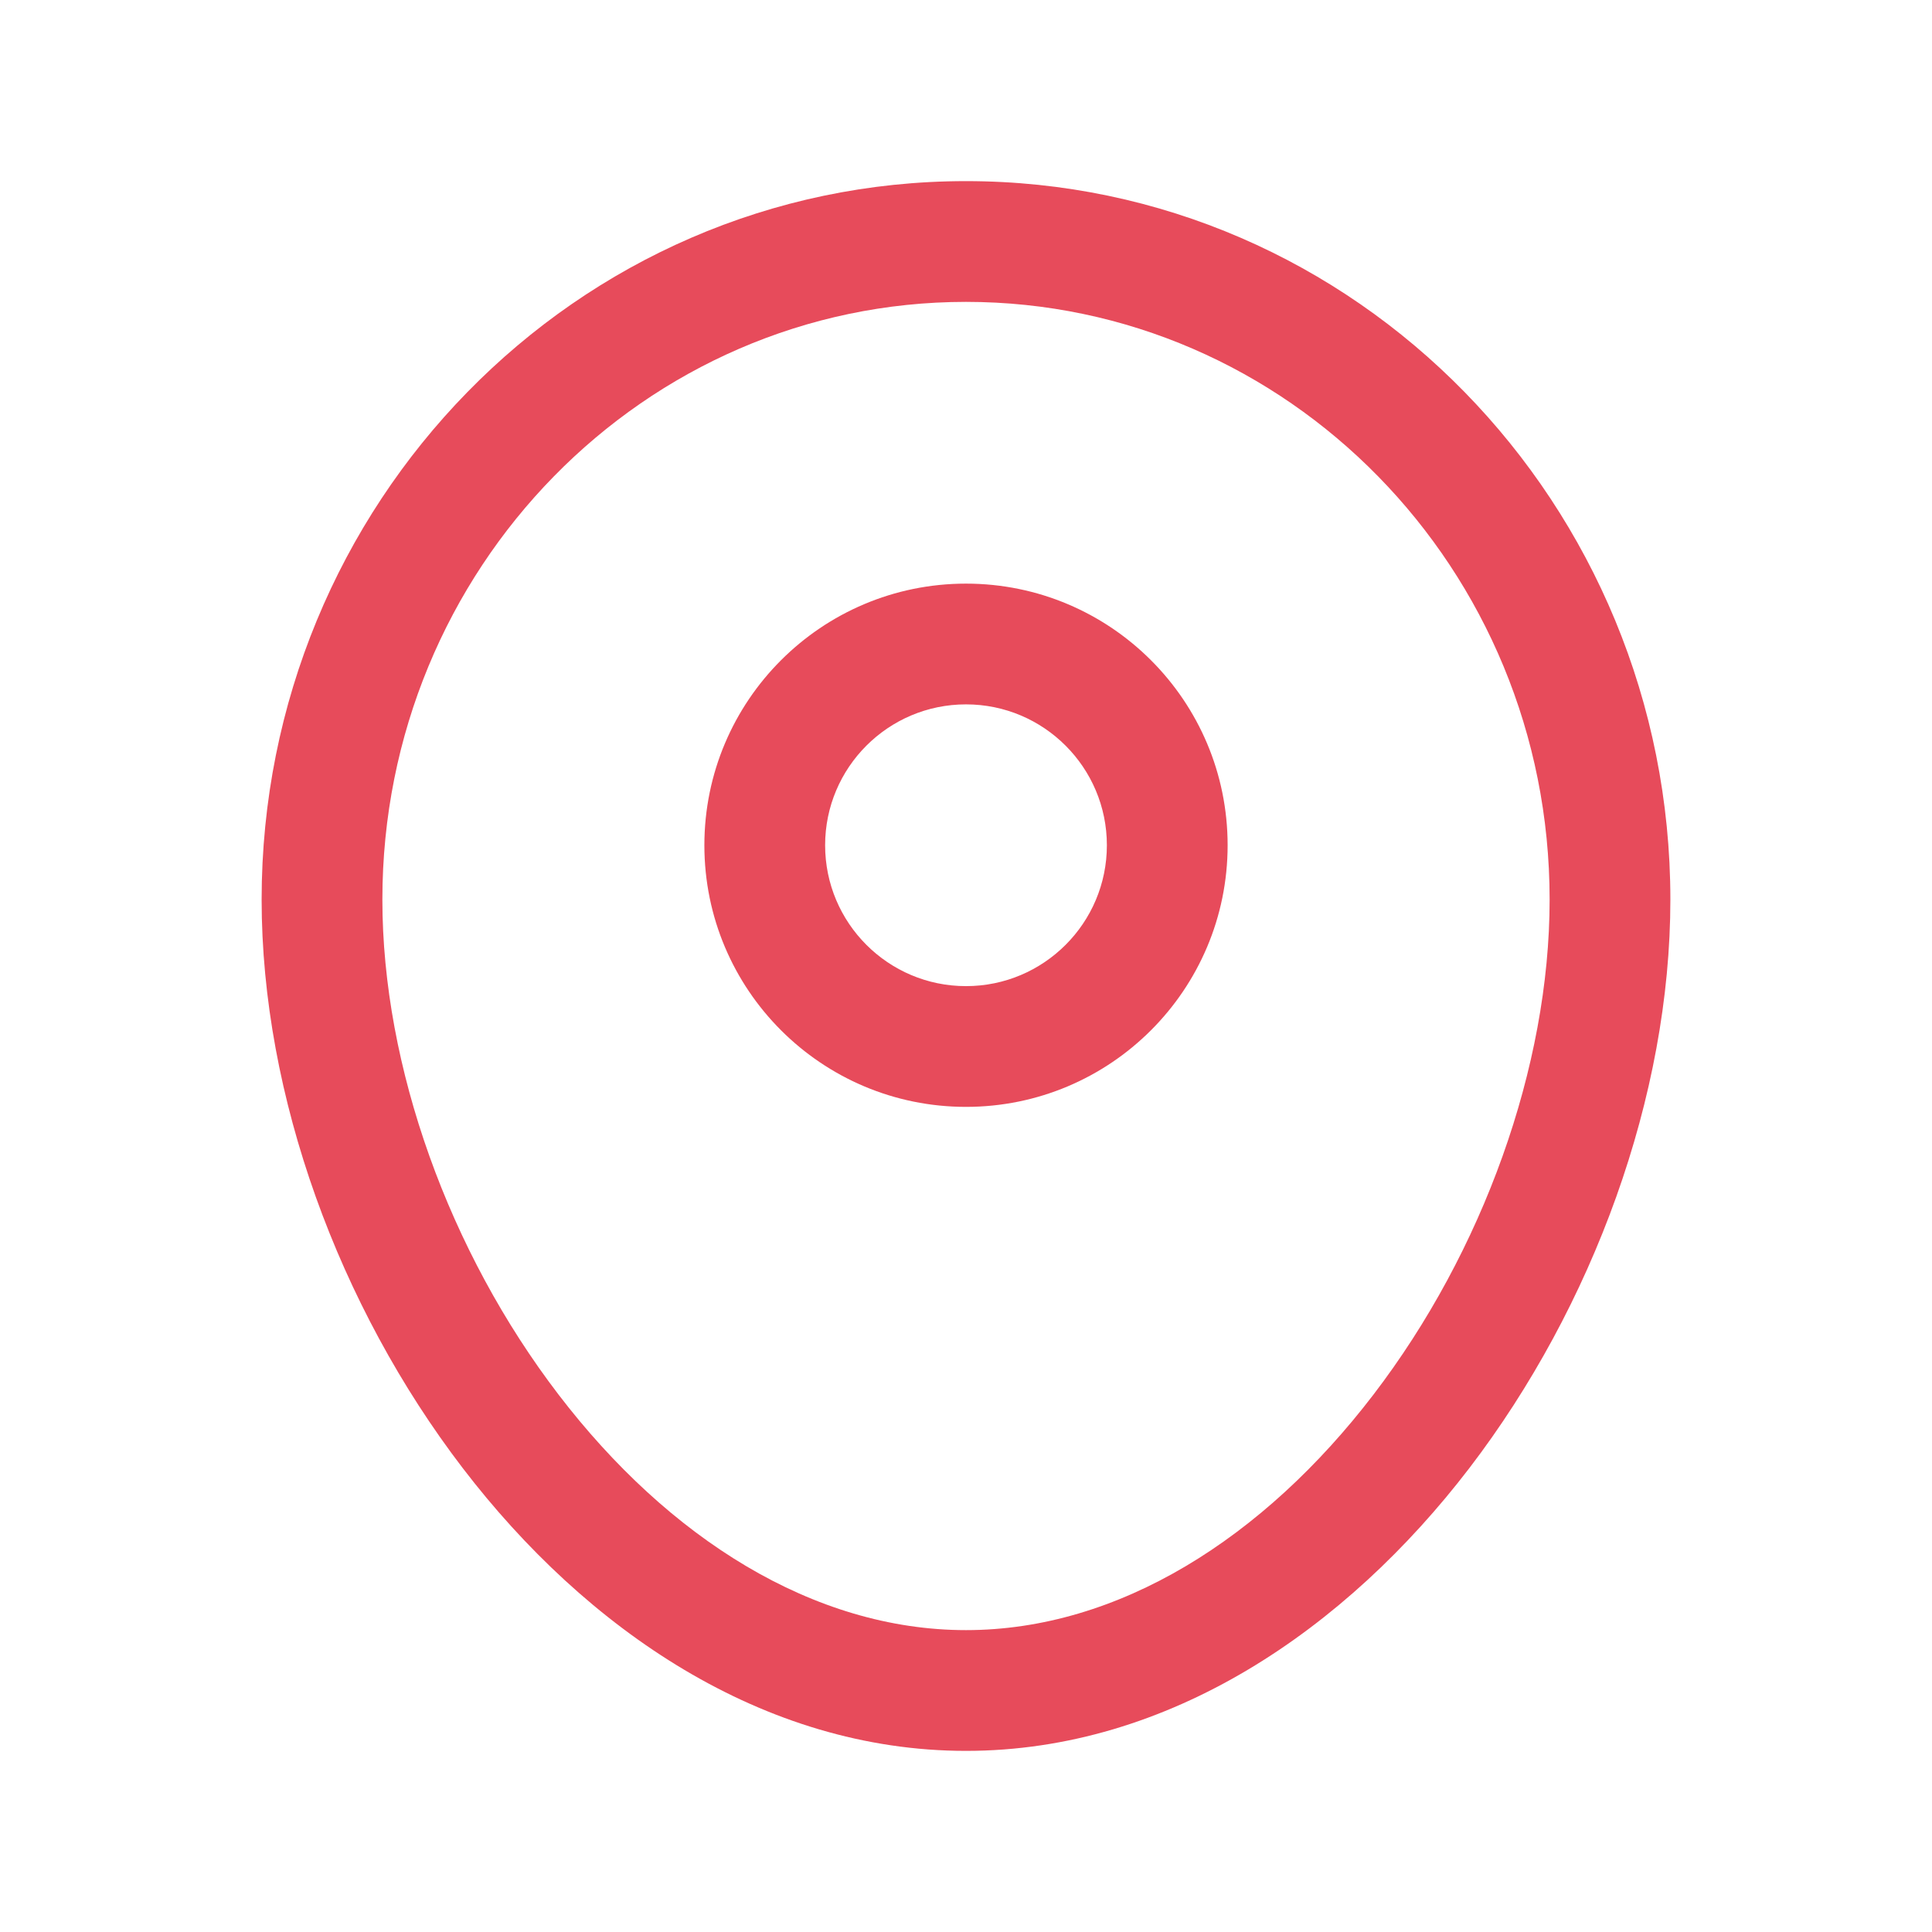 <svg width="24" height="24" viewBox="0 0 24 24" fill="none" xmlns="http://www.w3.org/2000/svg">
<path fill-rule="evenodd" clip-rule="evenodd" d="M12 3.75C8.011 3.75 4.75 7.059 4.75 11.175C4.75 13.251 5.58 15.55 6.939 17.325C8.301 19.105 10.104 20.25 12 20.25C13.896 20.25 15.699 19.105 17.061 17.325C18.42 15.55 19.25 13.251 19.25 11.175C19.25 7.059 15.989 3.75 12 3.75ZM3.25 11.175C3.25 6.261 7.152 2.25 12 2.25C16.848 2.25 20.75 6.261 20.75 11.175C20.75 13.615 19.789 16.229 18.253 18.237C16.719 20.24 14.522 21.75 12 21.75C9.478 21.75 7.281 20.24 5.748 18.237C4.211 16.229 3.25 13.615 3.25 11.175Z" fill="#E74B5B"/>
<path fill-rule="evenodd" clip-rule="evenodd" d="M8.75 10.5C8.75 8.705 10.205 7.25 12 7.25C13.795 7.25 15.25 8.705 15.25 10.5C15.25 12.295 13.795 13.75 12 13.75C10.205 13.75 8.75 12.295 8.75 10.5ZM12 8.75C11.034 8.75 10.25 9.534 10.25 10.5C10.25 11.466 11.034 12.25 12 12.25C12.966 12.25 13.75 11.466 13.75 10.5C13.75 9.534 12.966 8.75 12 8.75Z" fill="#E74B5B"/>
</svg>
